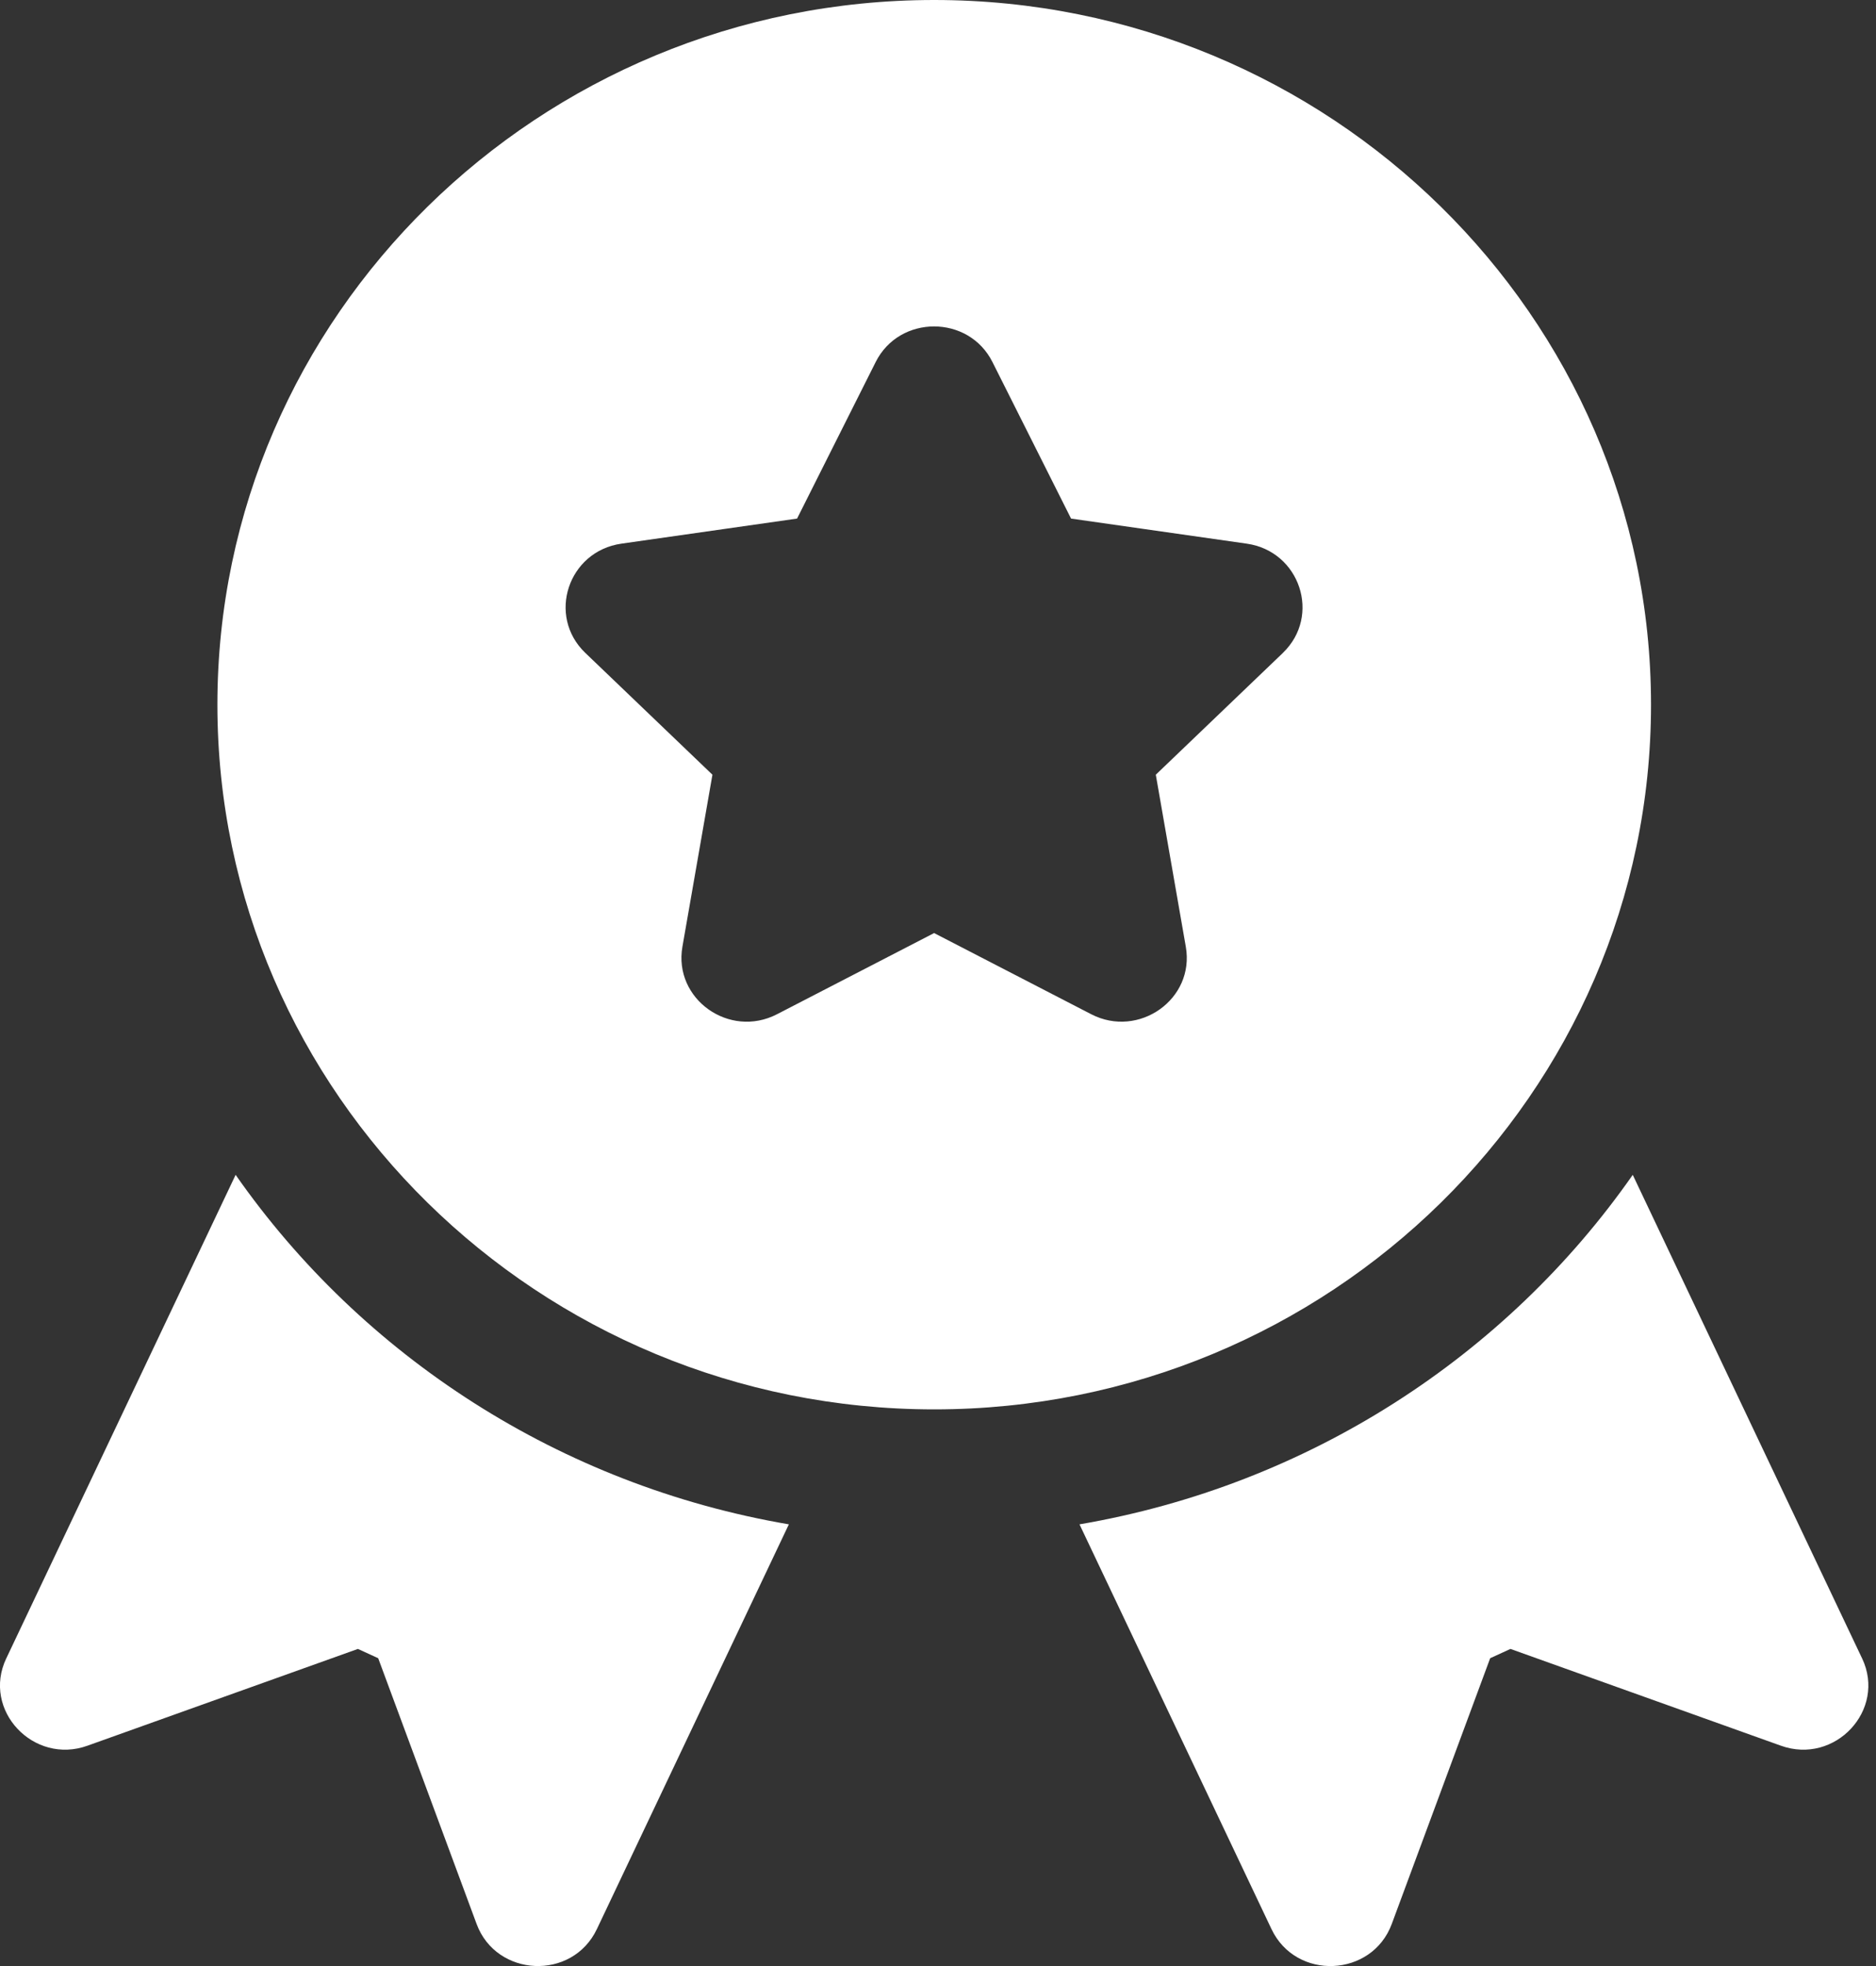 <svg width="42" height="44" viewBox="0 0 42 44" fill="none" xmlns="http://www.w3.org/2000/svg"><rect x="0" y="0" width="42" height="44" fill="#333333" stroke="none"/><path fill-rule="evenodd" clip-rule="evenodd" d="M20.914 0C12.066 0 4.867 7.075 4.867 15.771s7.199 15.771 16.048 15.771c8.848 0 16.048-7.075 16.048-15.771S29.763 0 20.914 0zm7.808 14.612l-2.846 2.726.672 3.85c.206 1.175-1.055 2.059-2.117 1.511l-3.518-1.817-3.518 1.817c-1.068.551-2.321-.342-2.117-1.511l.672-3.85-2.846-2.726c-.865-.829-.385-2.275.808-2.445l3.933-.561 1.759-3.502c.532-1.064 2.083-1.065 2.616 0l1.759 3.502 3.933.561c1.193.17 1.673 1.617.808 2.446zm12.966 22.502l-5.134-10.821c-2.835 4.057-7.262 6.946-12.386 7.822l4.298 9.058c.549 1.159 2.25 1.082 2.693-.115l2.203-5.947.454-.208 6.052 2.165c1.214.438 2.369-.799 1.821-1.953zm-41.547 0l5.134-10.821c2.835 4.057 7.262 6.946 12.386 7.822l-4.298 9.058c-.551 1.161-2.251 1.079-2.693-.115l-2.203-5.947-.454-.208-6.052 2.165c-1.207.437-2.372-.793-1.821-1.953z" fill="#fff"/></svg>